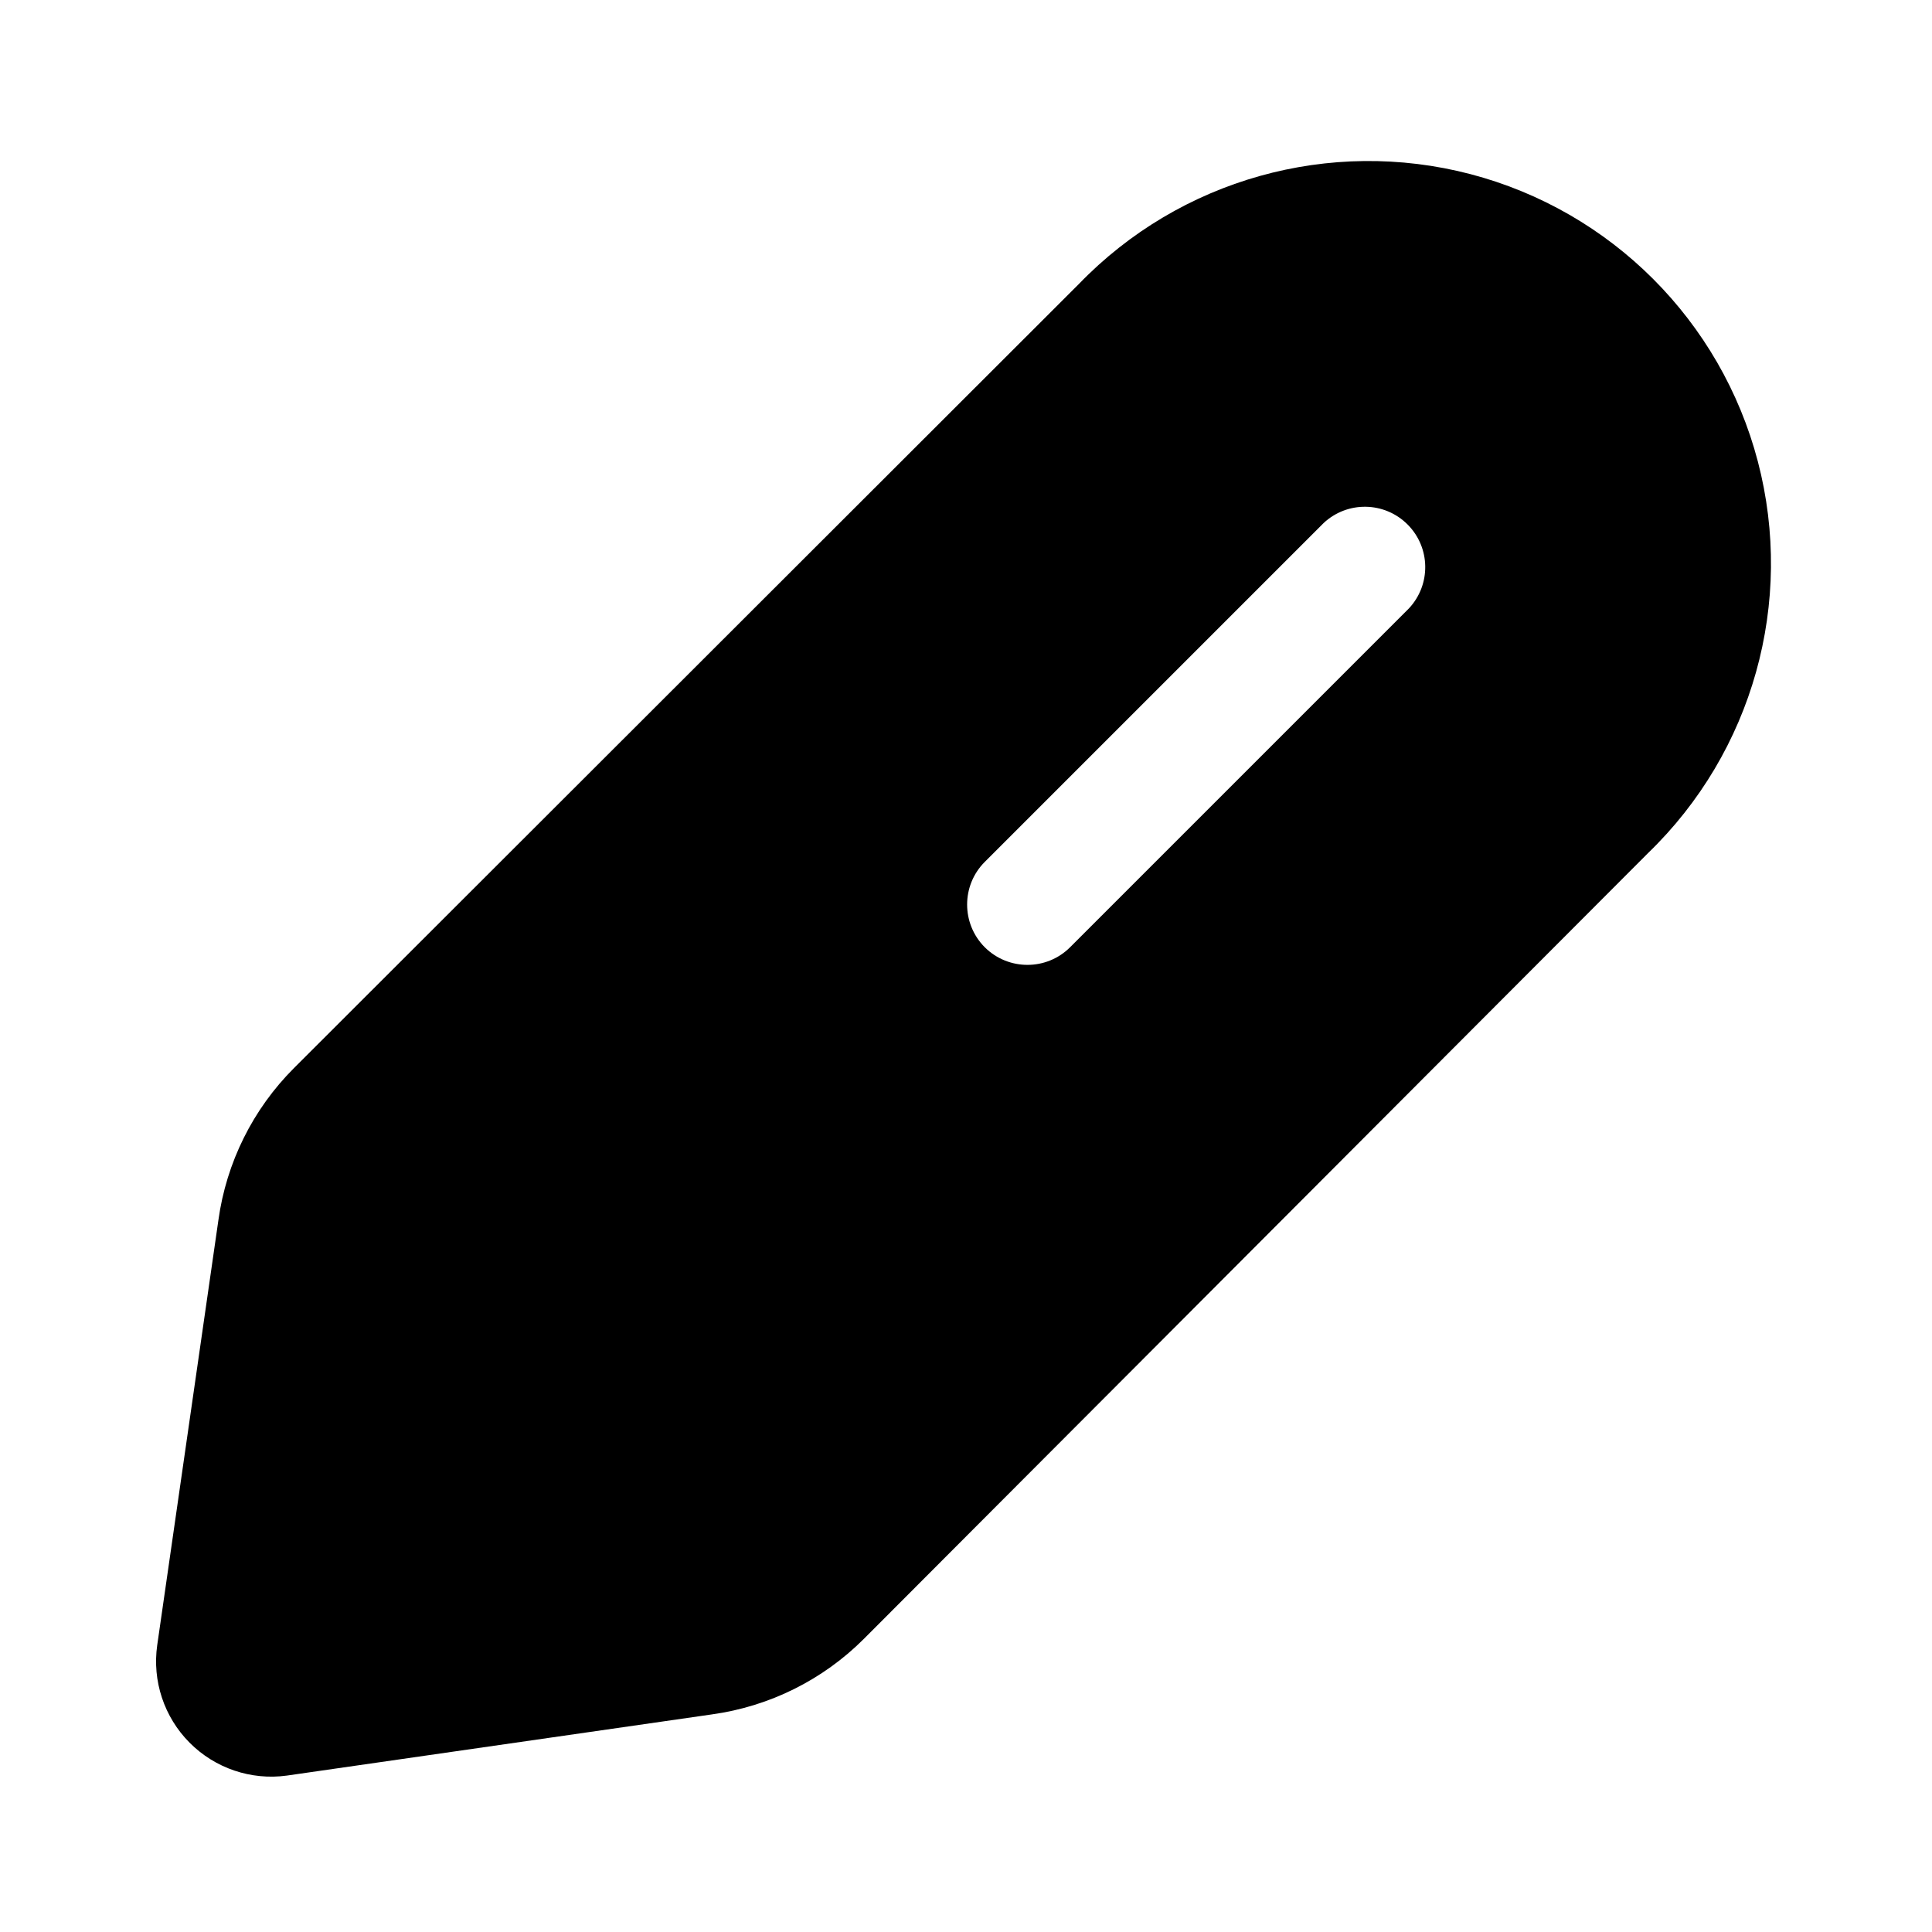 <svg width="24" height="24" viewBox="0 0 24 24" fill="none" xmlns="http://www.w3.org/2000/svg">
<path fill-rule="evenodd" clip-rule="evenodd" d="M8.843 21.297L3.563 22.057C3.119 22.118 2.671 21.966 2.355 21.648C2.038 21.329 1.89 20.881 1.953 20.437L2.713 15.157C2.812 14.441 3.142 13.777 3.653 13.267L13.403 3.527C14.659 2.227 16.518 1.706 18.266 2.163C20.014 2.621 21.379 3.986 21.837 5.734C22.294 7.482 21.773 9.341 20.473 10.597L10.733 20.357C10.223 20.868 9.559 21.198 8.843 21.297ZM12.233 10.707C11.941 10.999 11.941 11.474 12.233 11.767C12.526 12.059 13.001 12.059 13.293 11.767L17.503 7.557C17.779 7.261 17.771 6.801 17.485 6.515C17.199 6.229 16.739 6.221 16.443 6.497L12.233 10.707Z" fill="black"/>
</svg>
